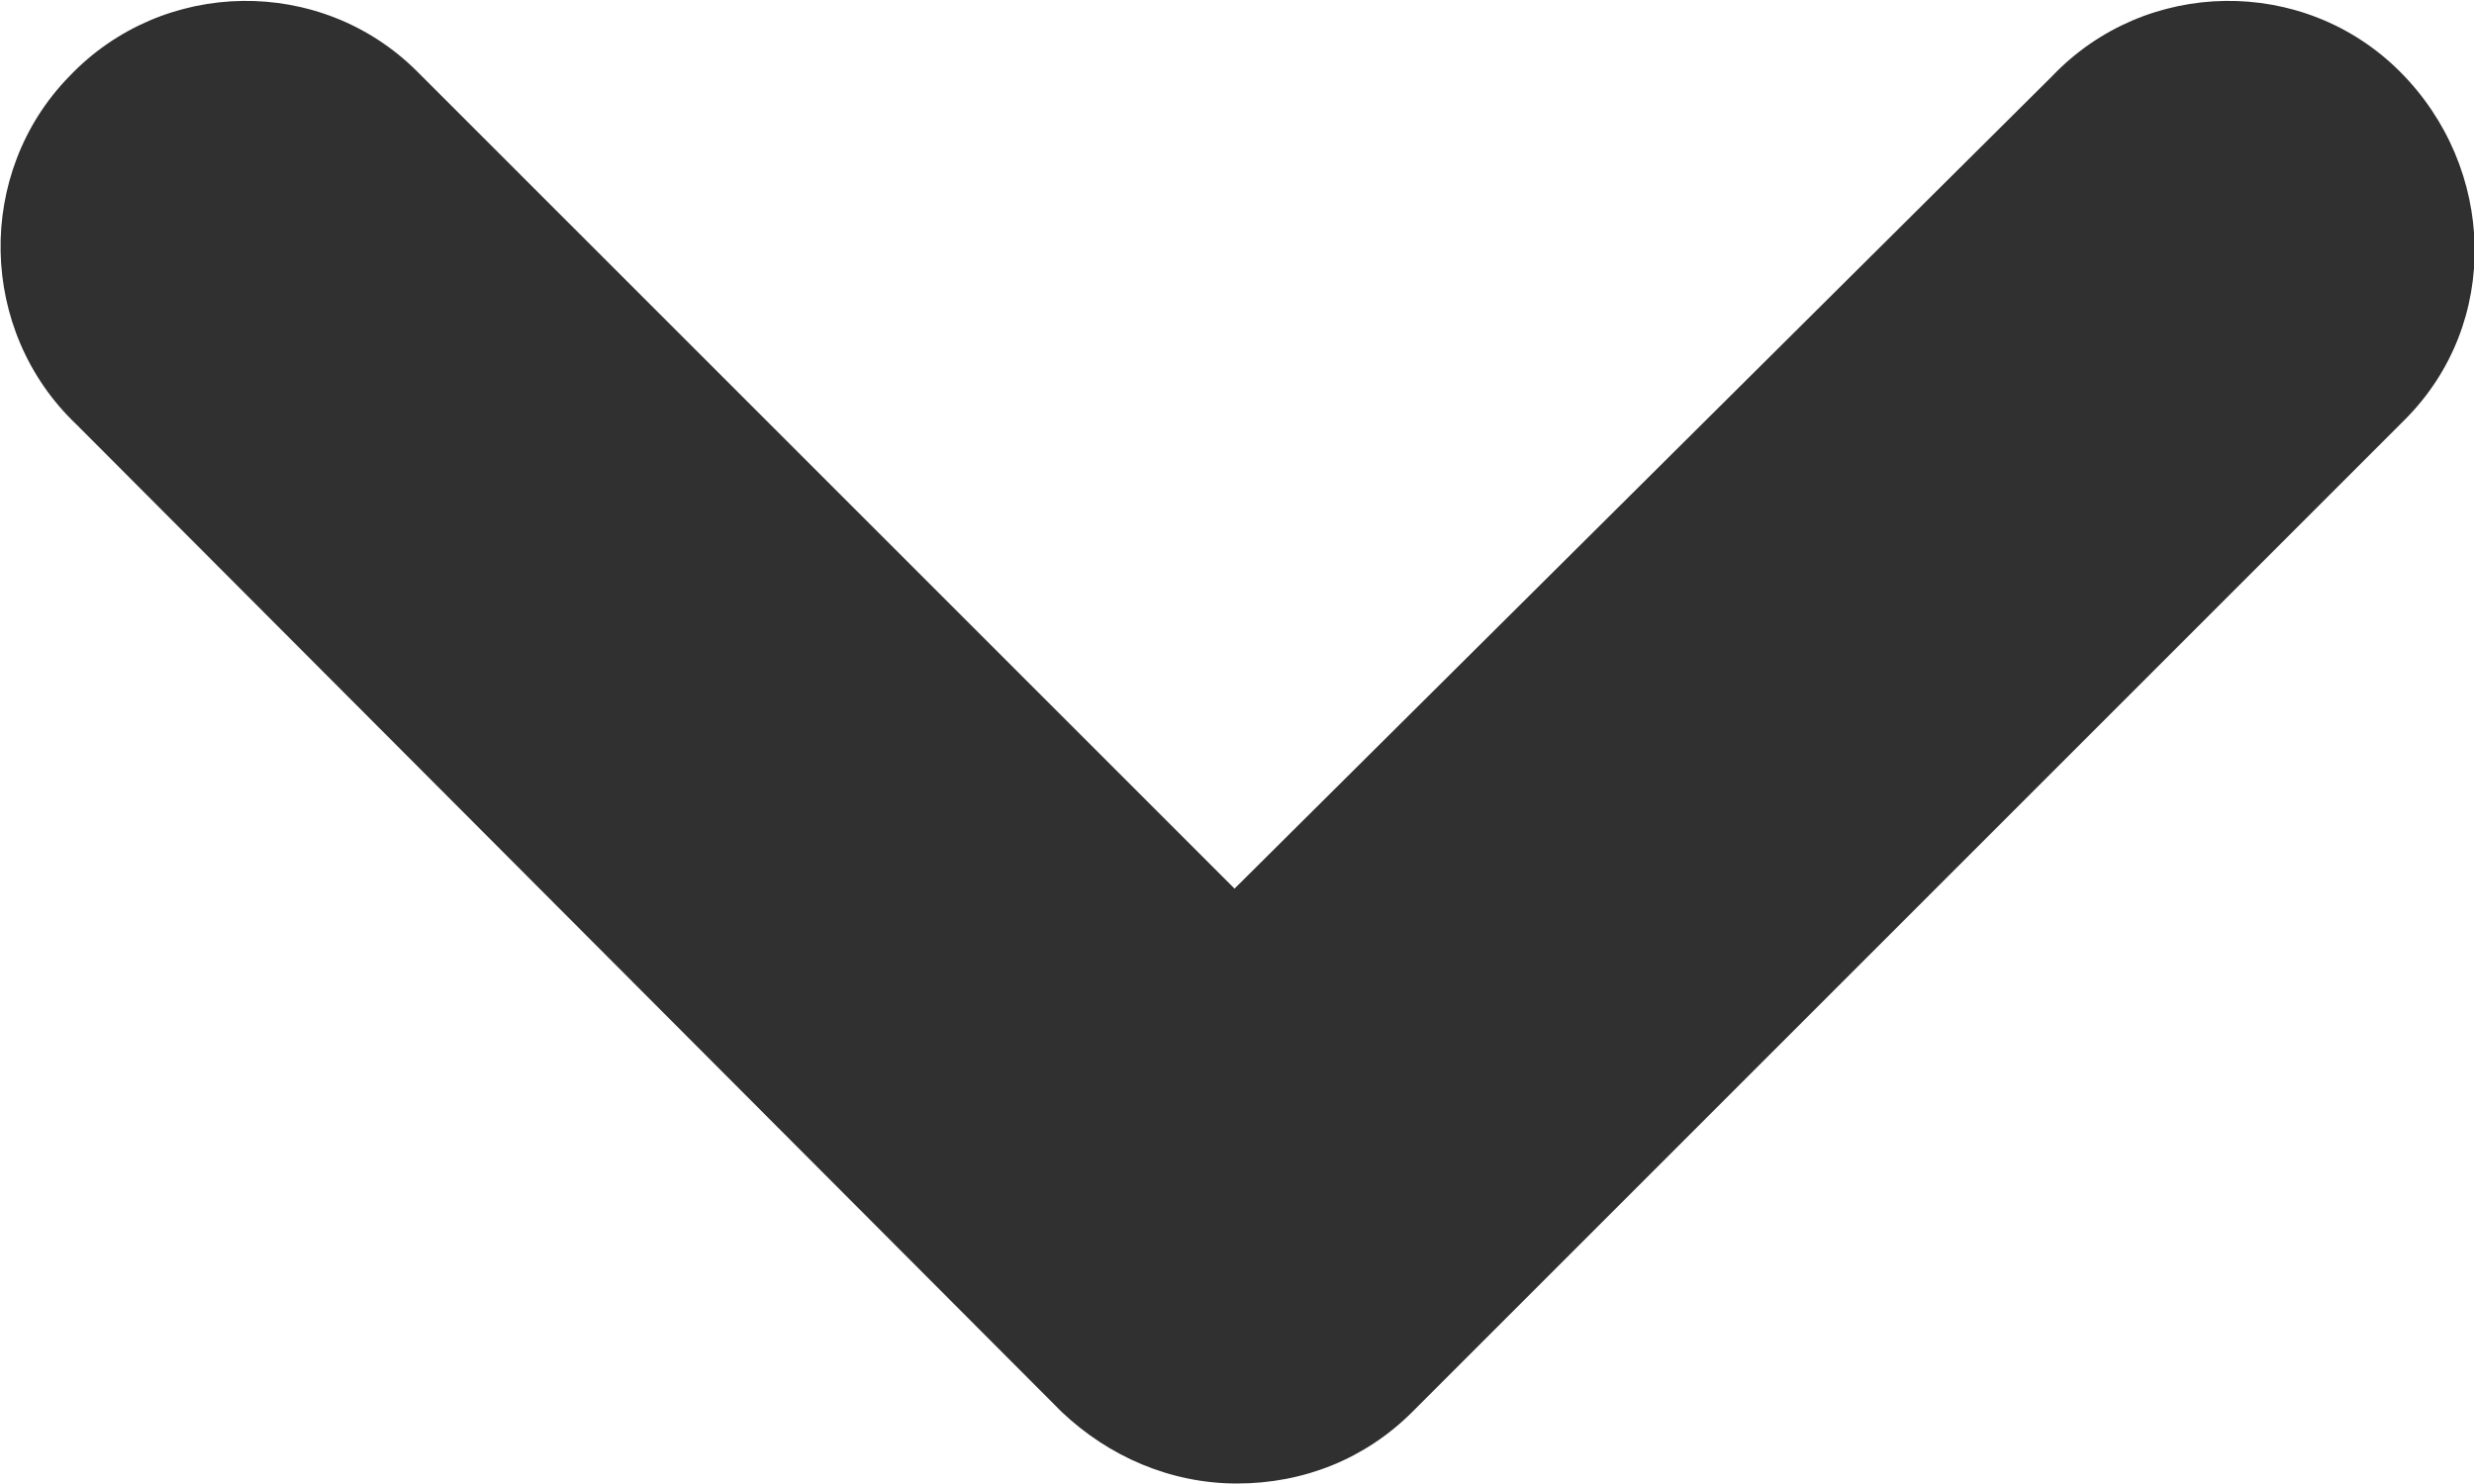 <?xml version="1.0" encoding="UTF-8"?><svg xmlns="http://www.w3.org/2000/svg" viewBox="0 0 10.02 6.01"><defs><style>.d{fill:#303030;}</style></defs><g id="a"/><g id="b"><g id="c"><path class="d" d="M5.01,6.01c-.27,0-.52-.11-.71-.29L.31,1.72C-.09,1.34-.1,.7,.28,.31c.38-.4,1.02-.41,1.41-.02l.02,.02,3.29,3.29L8.31,.31c.38-.4,1.02-.41,1.41-.02s.41,1.02,.02,1.41l-.02,.02L5.72,5.72c-.19,.19-.44,.29-.71,.29Z"/></g></g></svg>